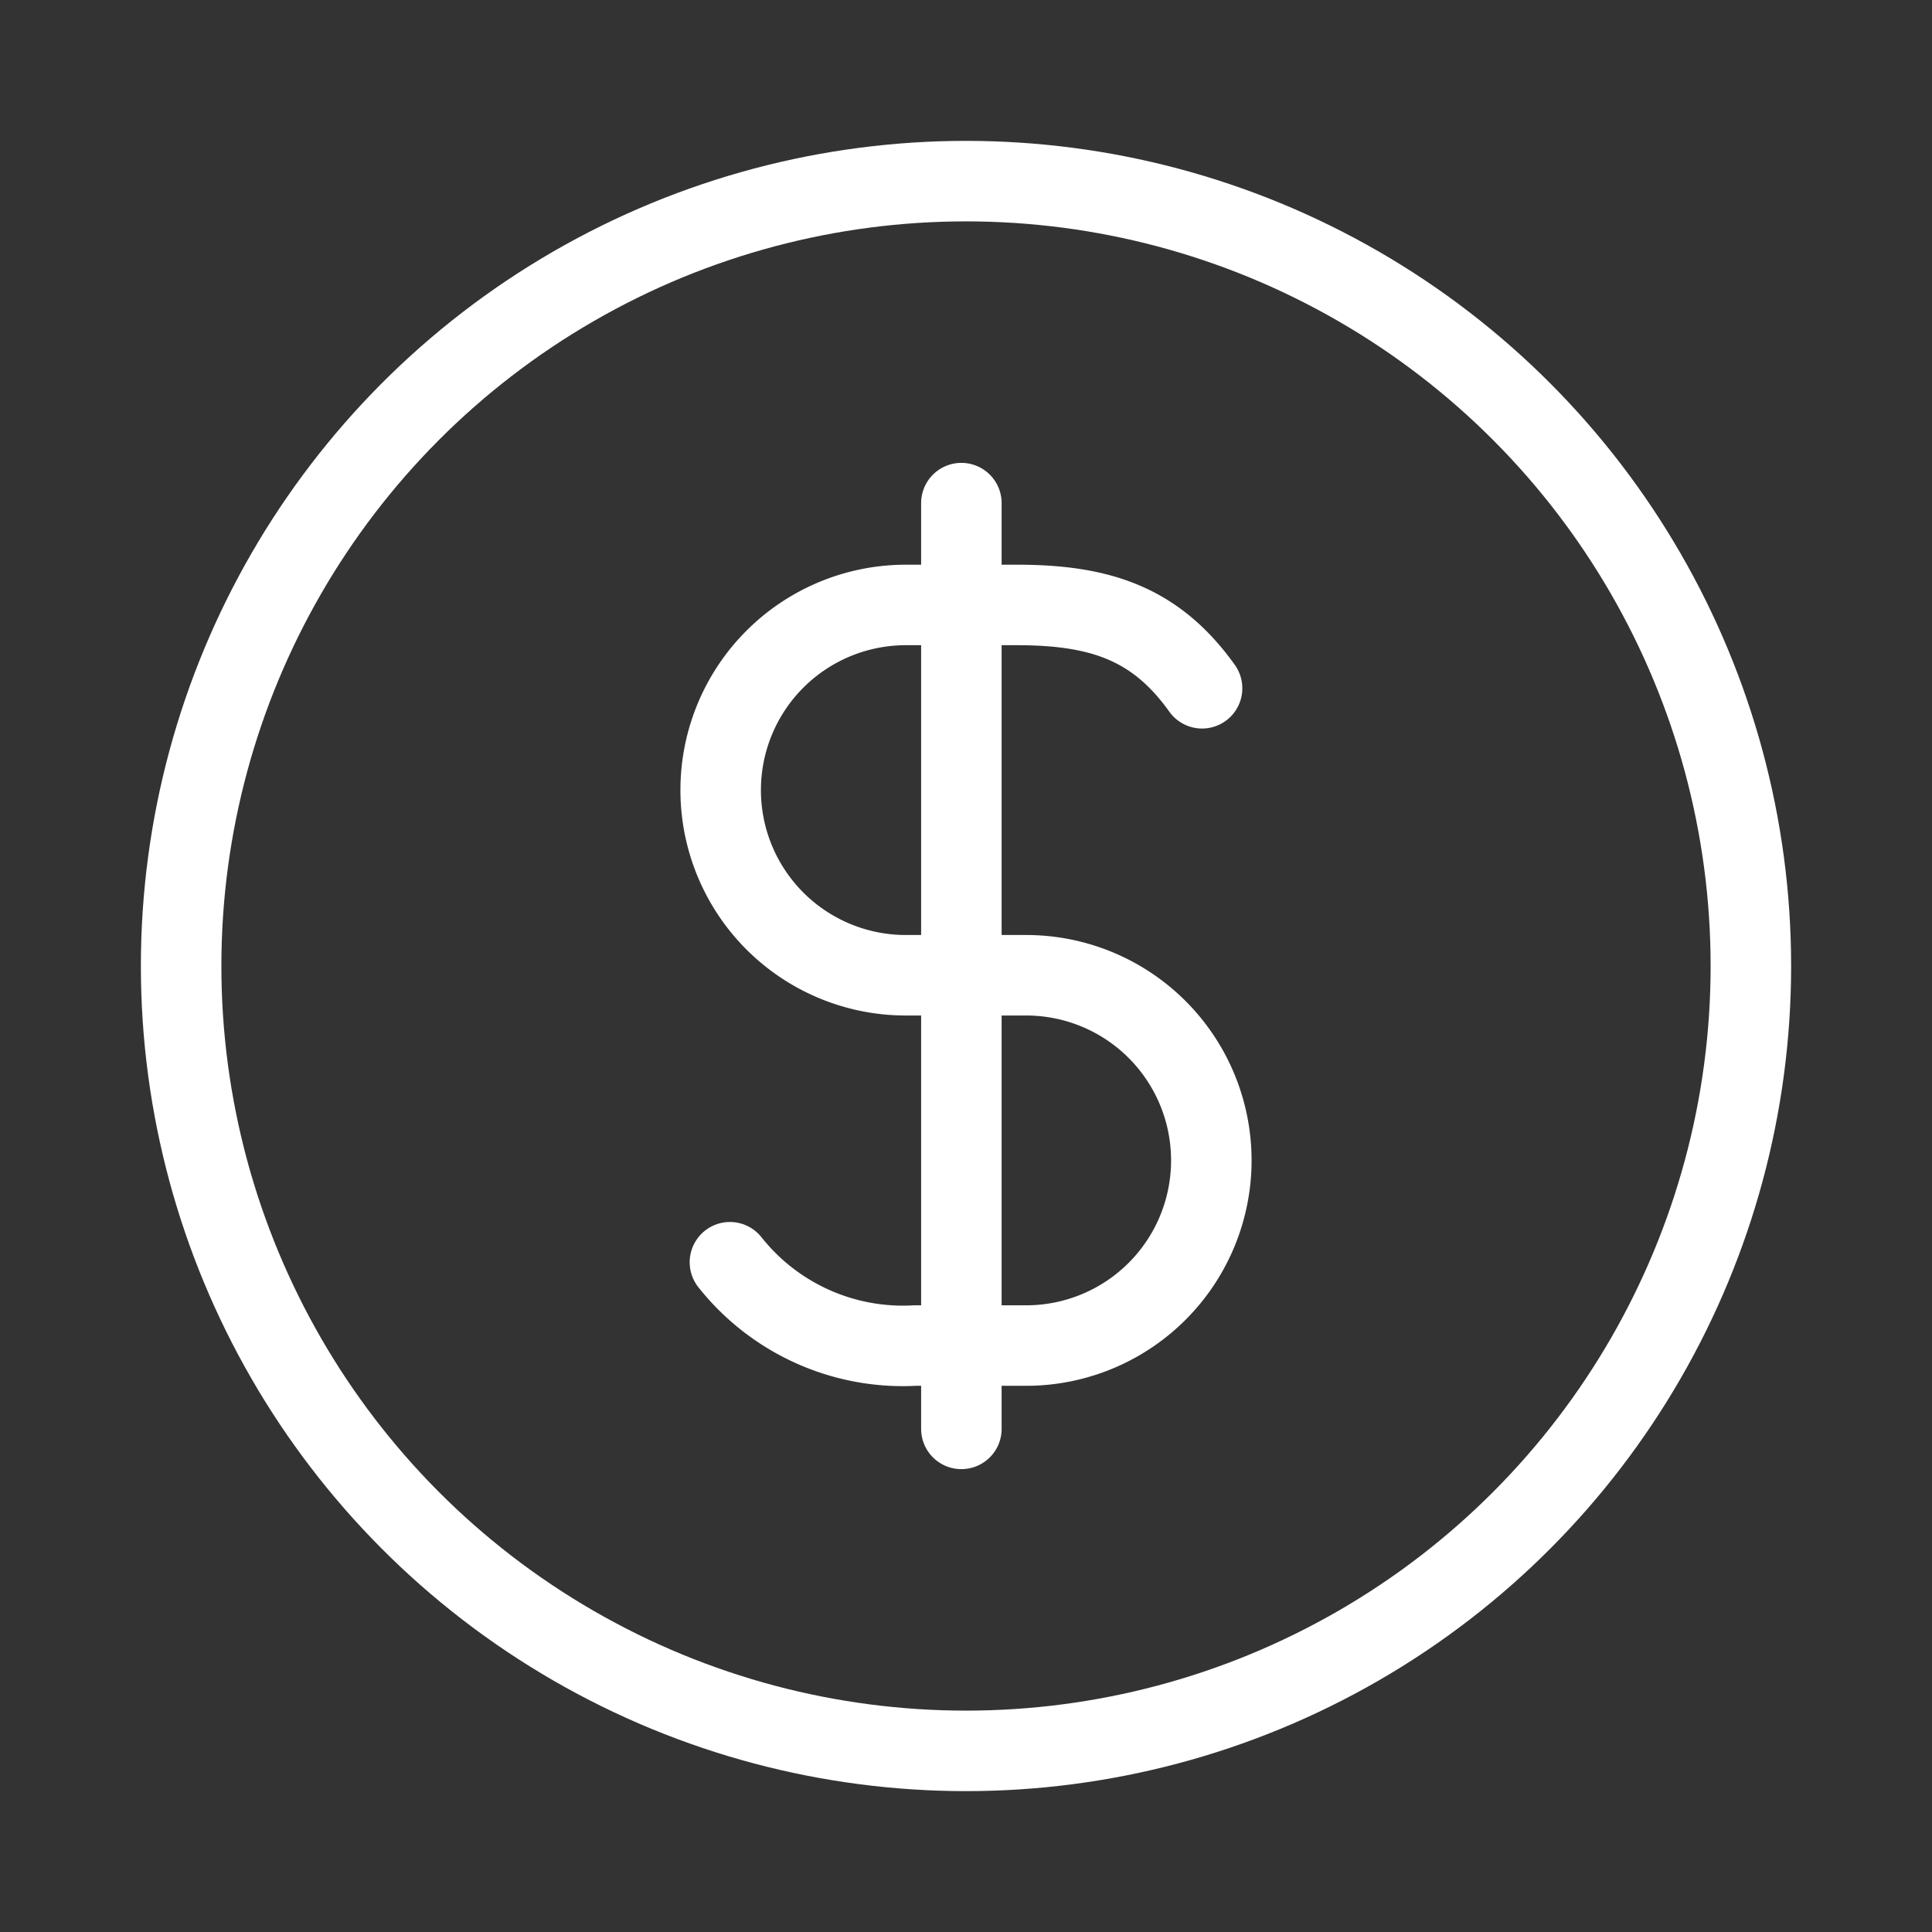 <svg xmlns="http://www.w3.org/2000/svg" viewBox="0 0 48 48"><rect x="0" y="0" width="48" height="48" fill="#333333" stroke="none"/><defs><style>.a{stroke-width:2px;stroke-width:2px;fill:none;stroke:#fff;stroke-linecap:round;stroke-linejoin:round;}</style></defs><circle class="a" cx="24" cy="24" r="19.5"/><path class="a" d="M18.135,31.36a5.484,5.484,0,0,0,4.6,2.07h2.76a4.6,4.6,0,0,0,0-9.2h-2.99a4.6,4.6,0,1,1,0-9.2h2.76c2.07,0,3.45.46,4.6,2.07m-5.98-4.6v23"/></svg>